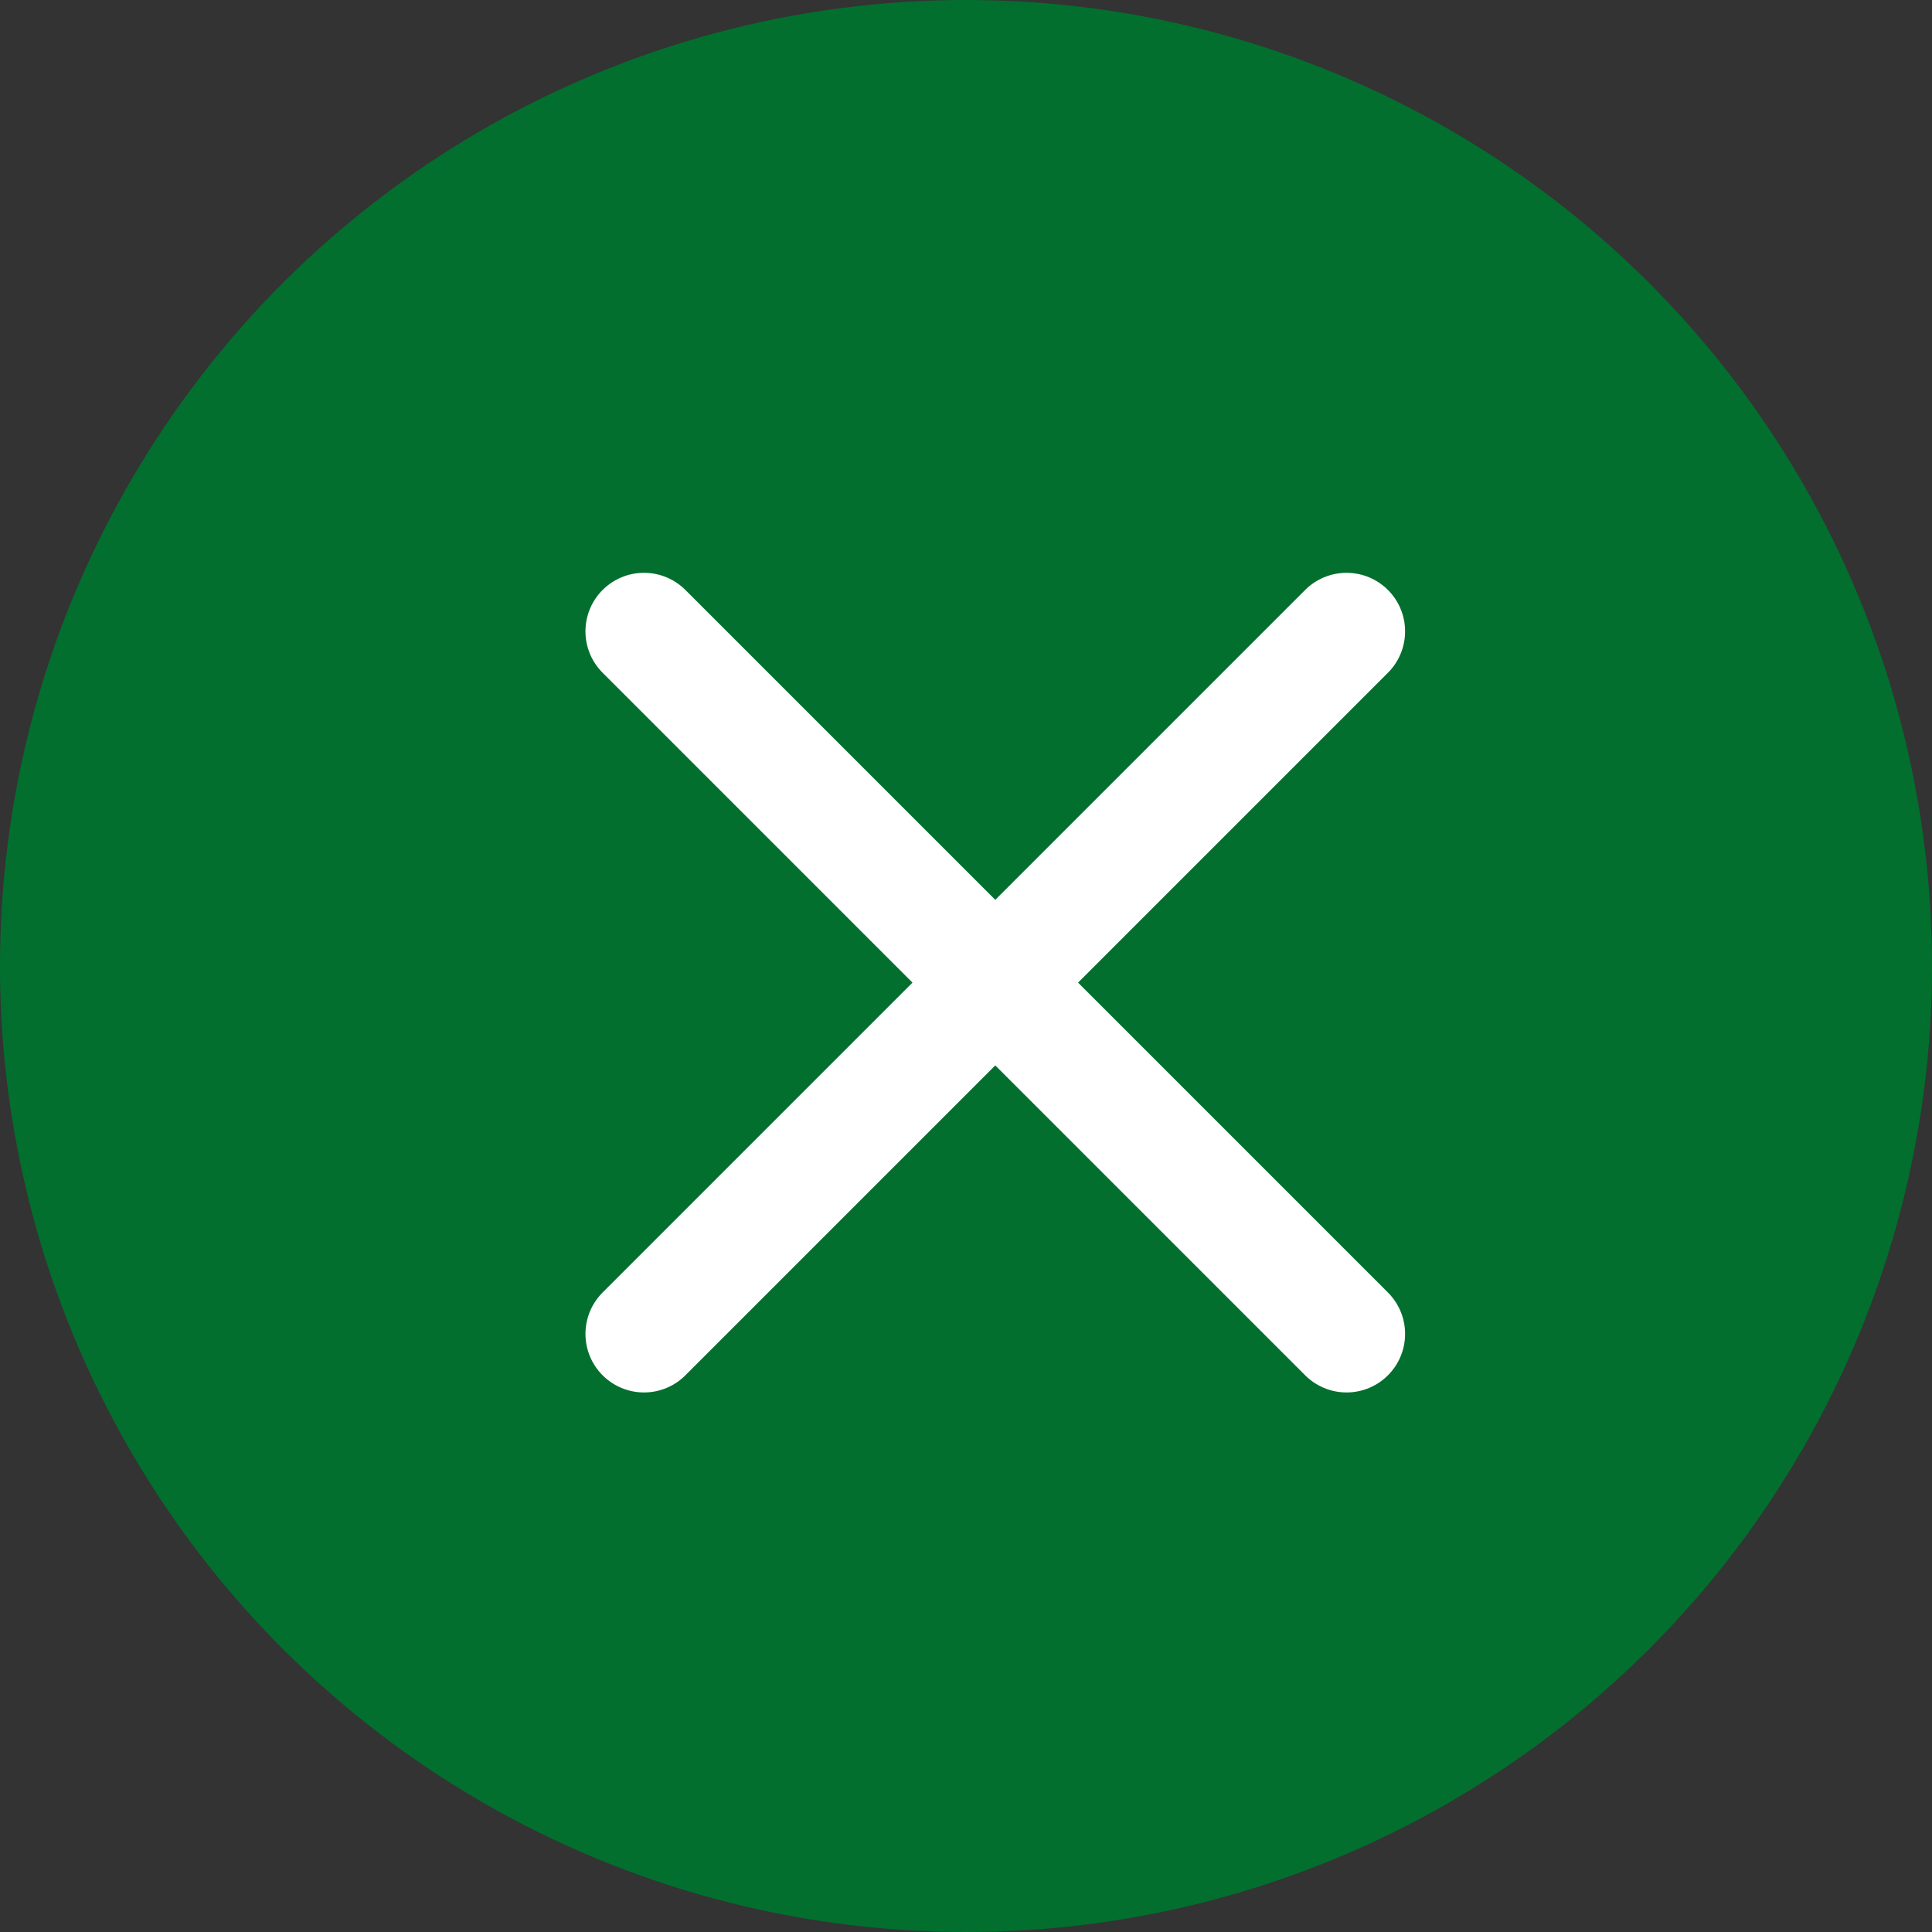 <svg width="33" height="33" viewBox="0 0 33 33" fill="none" xmlns="http://www.w3.org/2000/svg">
<rect x="0" y="0" width="33" height="33" fill="#333333" stroke="none"/>
<circle cx="16.5" cy="16.5" r="16.5" transform="rotate(-90 16.5 16.5)" fill="#026F2E"/>
<path d="M23 22.784L17 16.784M17 16.784L11 10.784M17 16.784L23 10.784M17 16.784L11 22.784" stroke="white" stroke-width="2" stroke-linecap="round" stroke-linejoin="round"/>
</svg>
